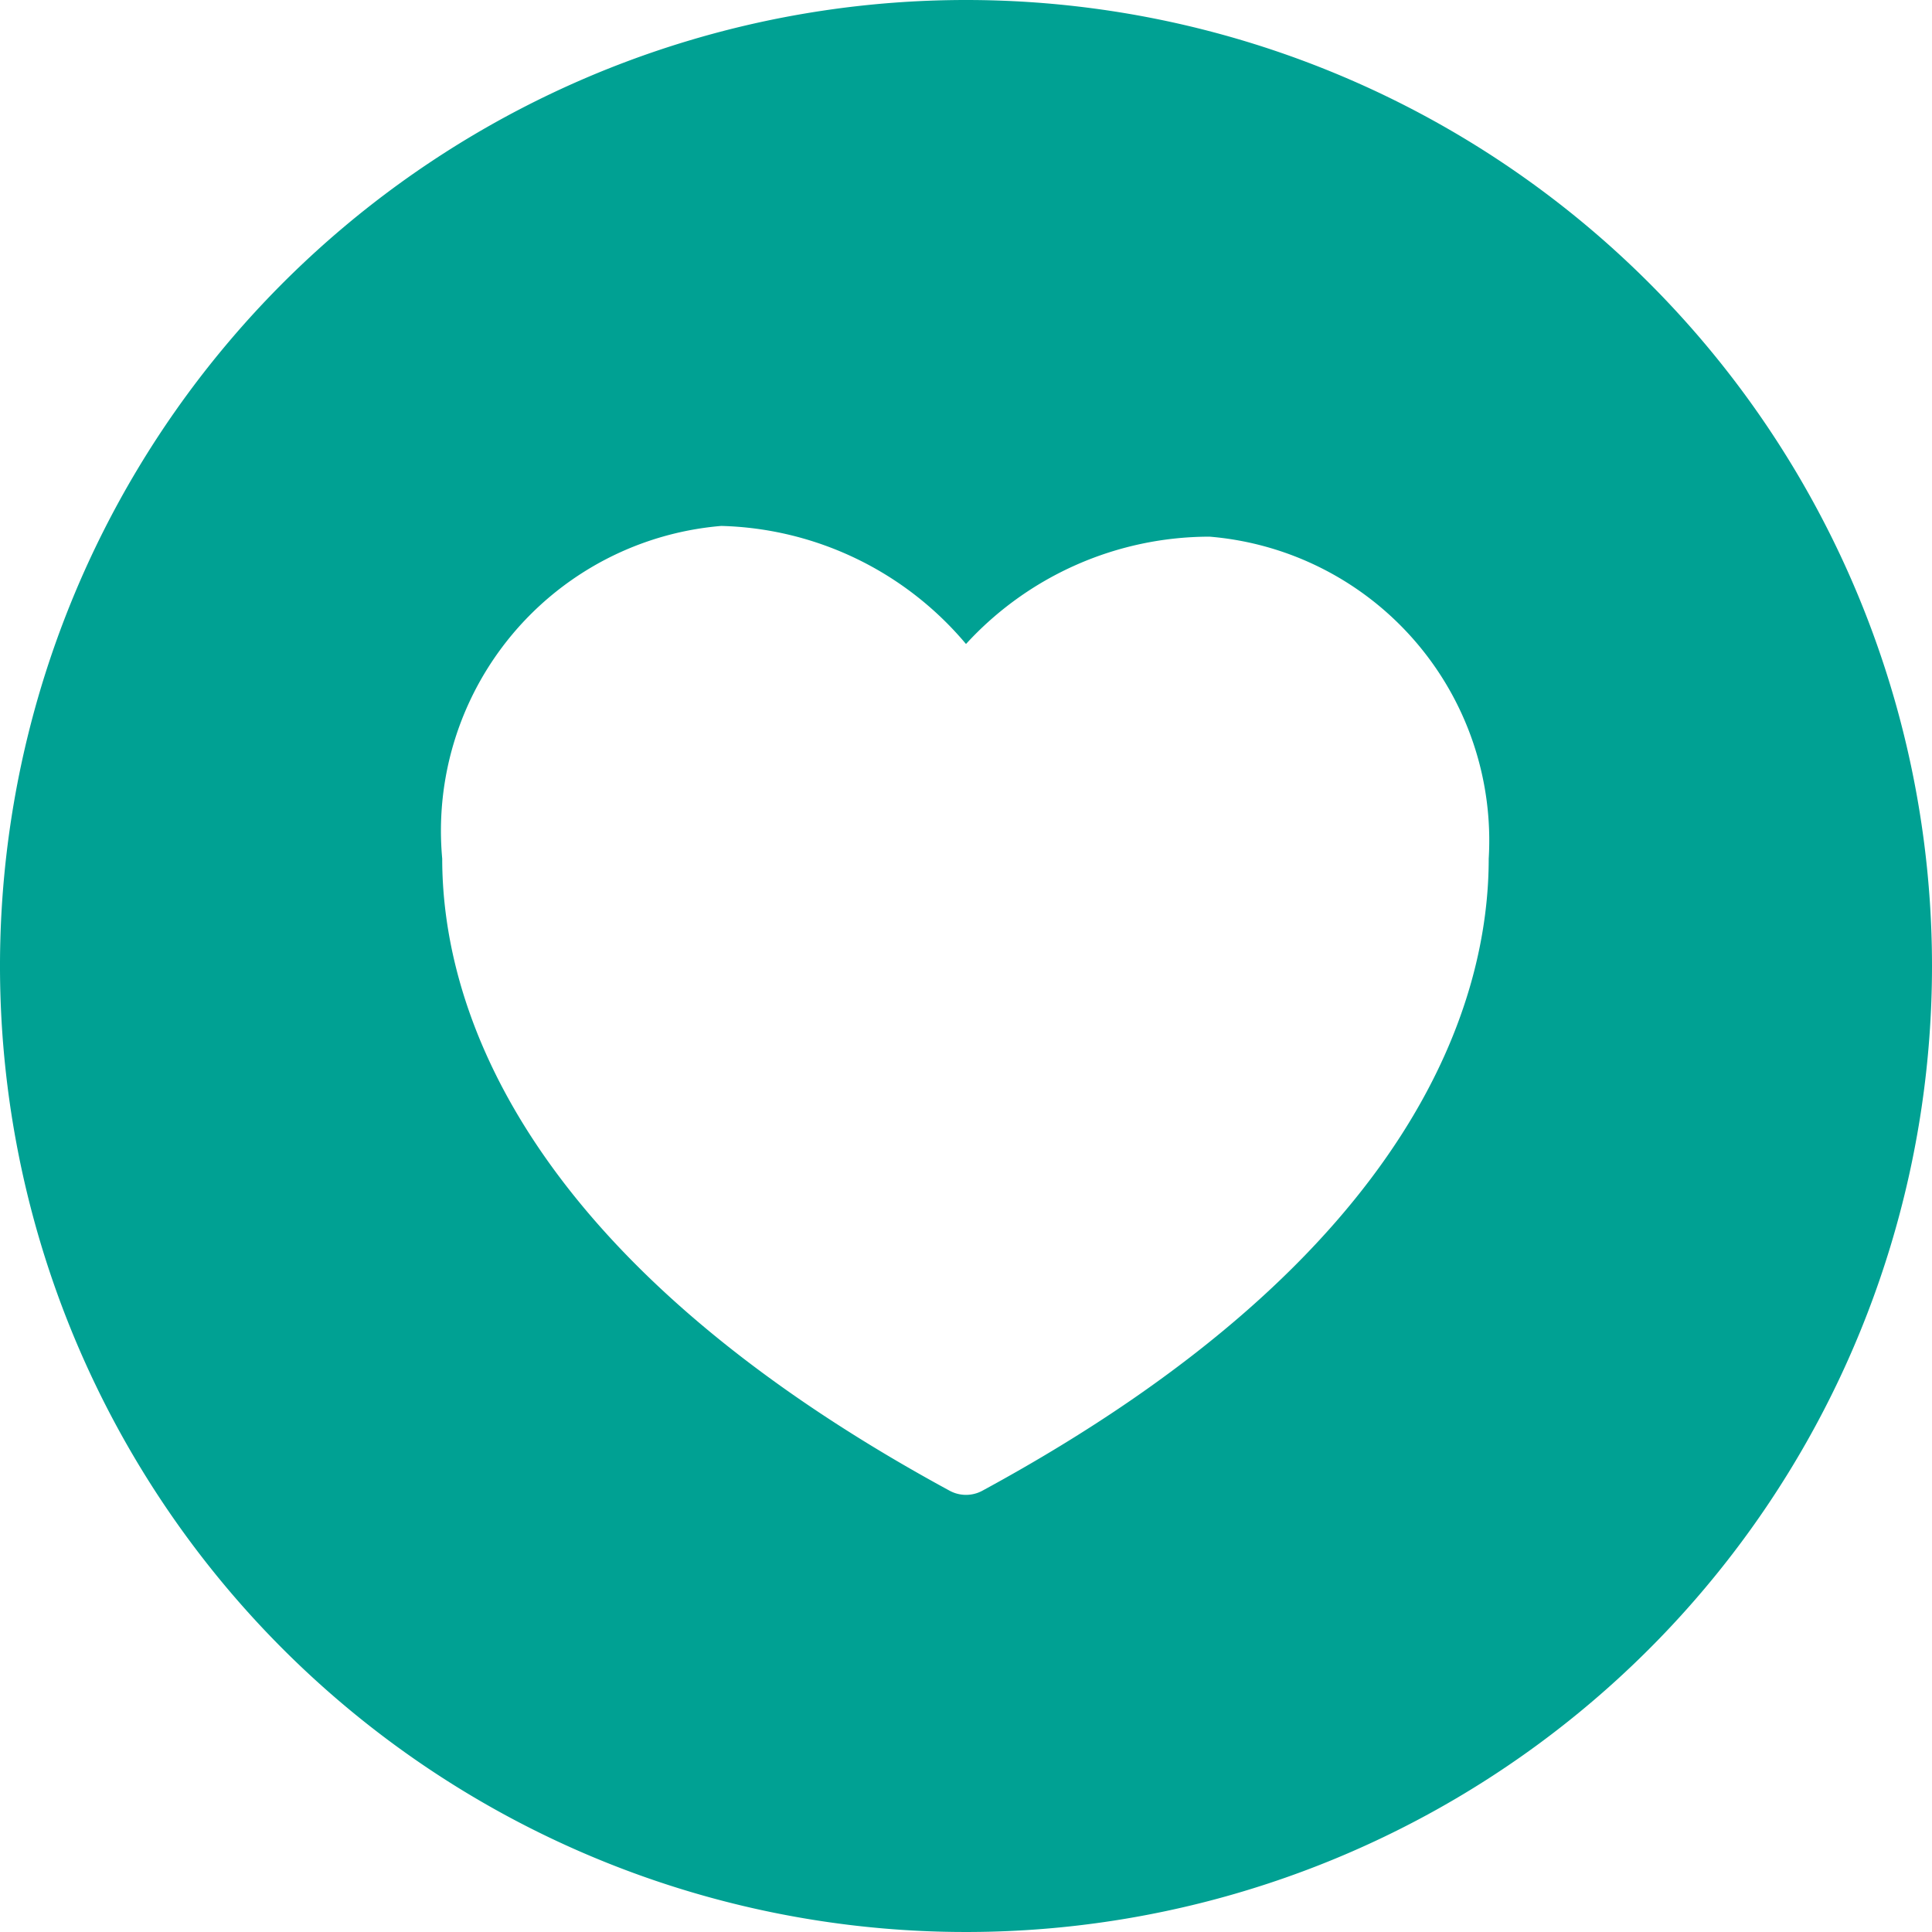 <svg xmlns="http://www.w3.org/2000/svg" viewBox="0 0 18 18"><defs><style>.cls-1{fill:#00a193;}</style></defs><title>icon_favorite_green_circle</title><g id="Слой_2" data-name="Слой 2"><g id="Menu"><path class="cls-1" d="M9,0a9,9,0,1,0,9,9A9,9,0,0,0,9,0Zm.15,13.89a.32.32,0,0,1-.3,0C4.74,11.66,4.12,9.26,4.12,8a2.85,2.85,0,0,1,2.6-3.1A3.08,3.08,0,0,1,9,6a3.08,3.08,0,0,1,2.27-1A2.84,2.84,0,0,1,13.87,8C13.87,9.26,13.26,11.66,9.15,13.89Z"/></g></g></svg>